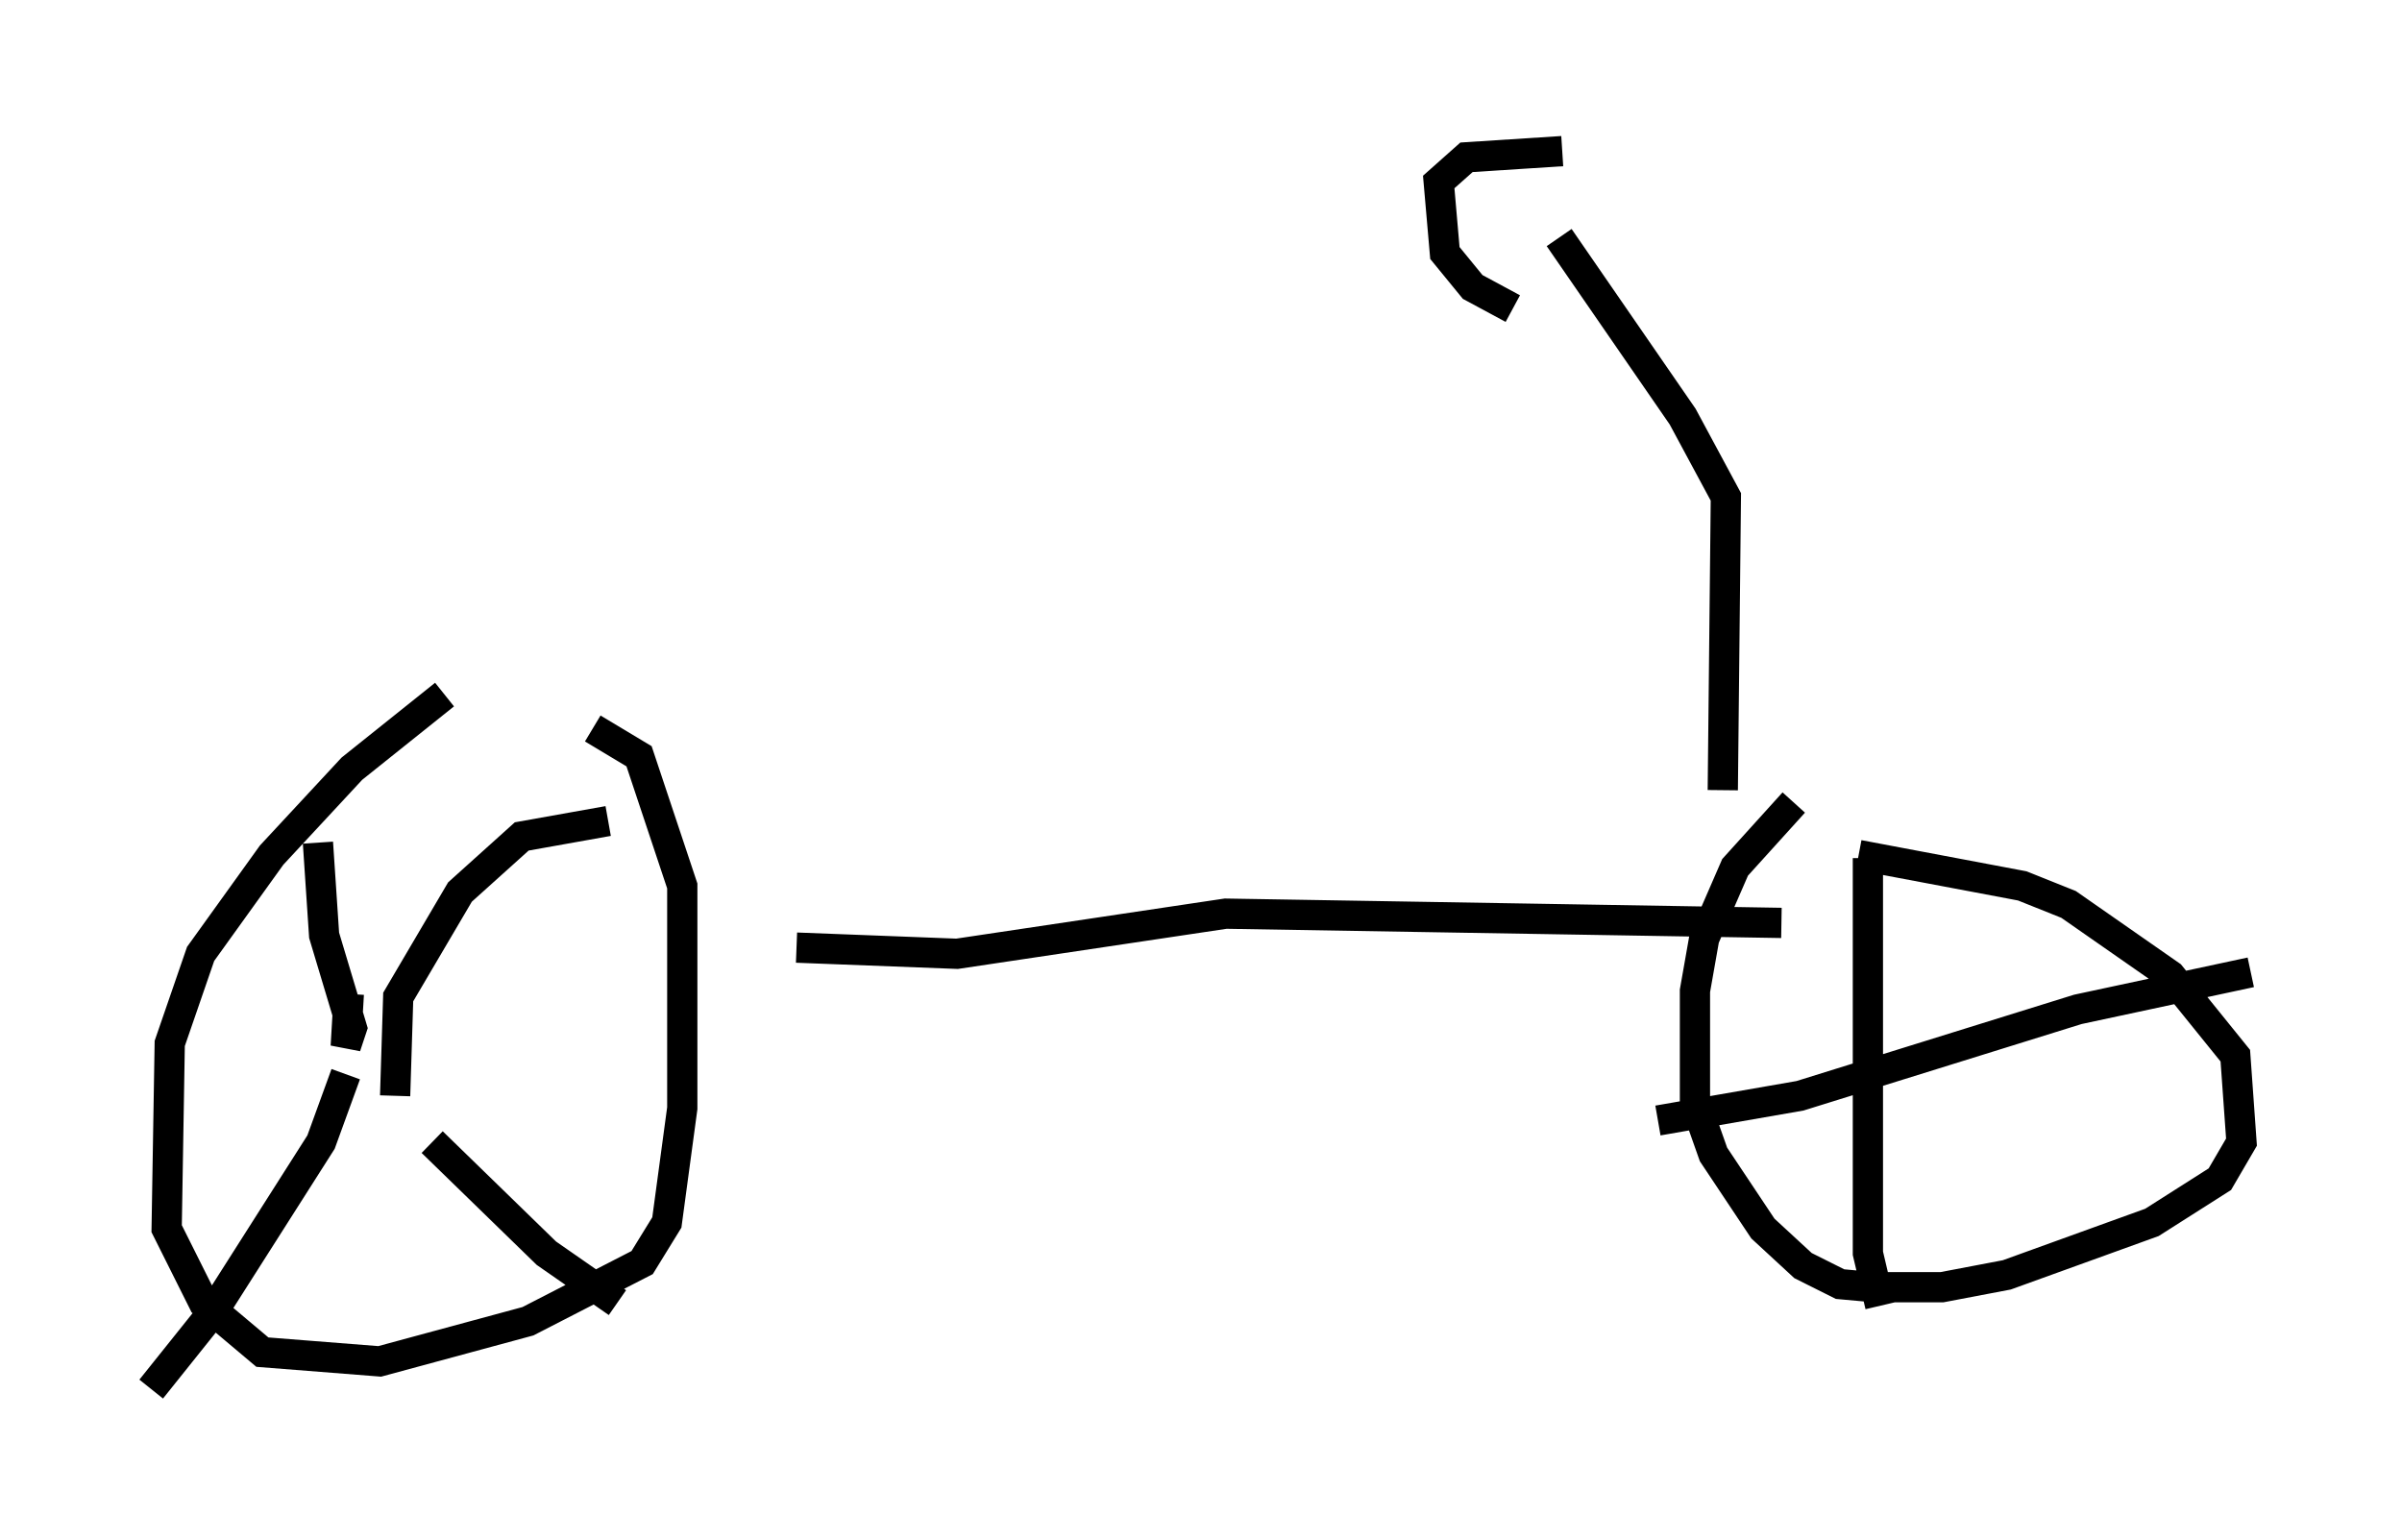 <?xml version="1.0" encoding="utf-8" ?>
<svg baseProfile="full" height="50.936" version="1.1" width="79.417" xmlns="http://www.w3.org/2000/svg" xmlns:ev="http://www.w3.org/2001/xml-events" xmlns:xlink="http://www.w3.org/1999/xlink"><defs /><rect fill="white" height="50.936" width="79.417" x="0" y="0" /><path d="M17.863, 21.129 m-3.165, 1.838 l-3.063, 2.45 -2.654, 2.858 l-2.348, 3.267 -1.021, 2.96 l-0.102, 6.125 1.225, 2.45 l1.94, 1.633 3.879, 0.306 l4.9, -1.327 3.777, -1.94 l0.817, -1.327 0.51, -3.777 l0.0, -7.35 -1.429, -4.288 l-1.531, -0.919 m-8.065, 8.779 l-0.102, 1.735 0.204, -0.613 l-0.919, -3.063 -0.204, -3.063 m2.552, 8.371 l0.102, -3.267 2.042, -3.471 l2.042, -1.838 2.858, -0.51 m-5.819, 10.617 l3.777, 3.675 2.348, 1.633 m-8.983, -7.554 l-0.817, 2.246 -3.573, 5.615 l-2.042, 2.552 m21.336, -14.598 l5.308, 0.204 8.881, -1.327 l18.375, 0.306 m0.408, -3.981 l-1.94, 2.144 -1.021, 2.348 l-0.306, 1.735 0.0, 3.675 l0.613, 1.735 1.633, 2.45 l1.327, 1.225 1.225, 0.613 l1.123, 0.102 2.246, 0.0 l2.144, -0.408 4.798, -1.735 l2.246, -1.429 0.715, -1.225 l-0.204, -2.858 -2.144, -2.654 l-3.369, -2.348 -1.531, -0.613 l-5.41, -1.021 m0.306, 0.102 l0.0, 13.067 0.408, 1.735 m-7.35, -6.125 l4.696, -0.817 9.188, -2.858 l5.717, -1.225 m-34.505, -2.654 l0.0, 0.0 m17.048, -3.369 l0.102, -9.698 -1.429, -2.654 l-4.083, -5.921 m0.102, -2.858 l-3.165, 0.204 -0.919, 0.817 l0.204, 2.348 0.919, 1.123 l1.327, 0.715 " fill="none" stroke="black" stroke-width="1" /></svg>